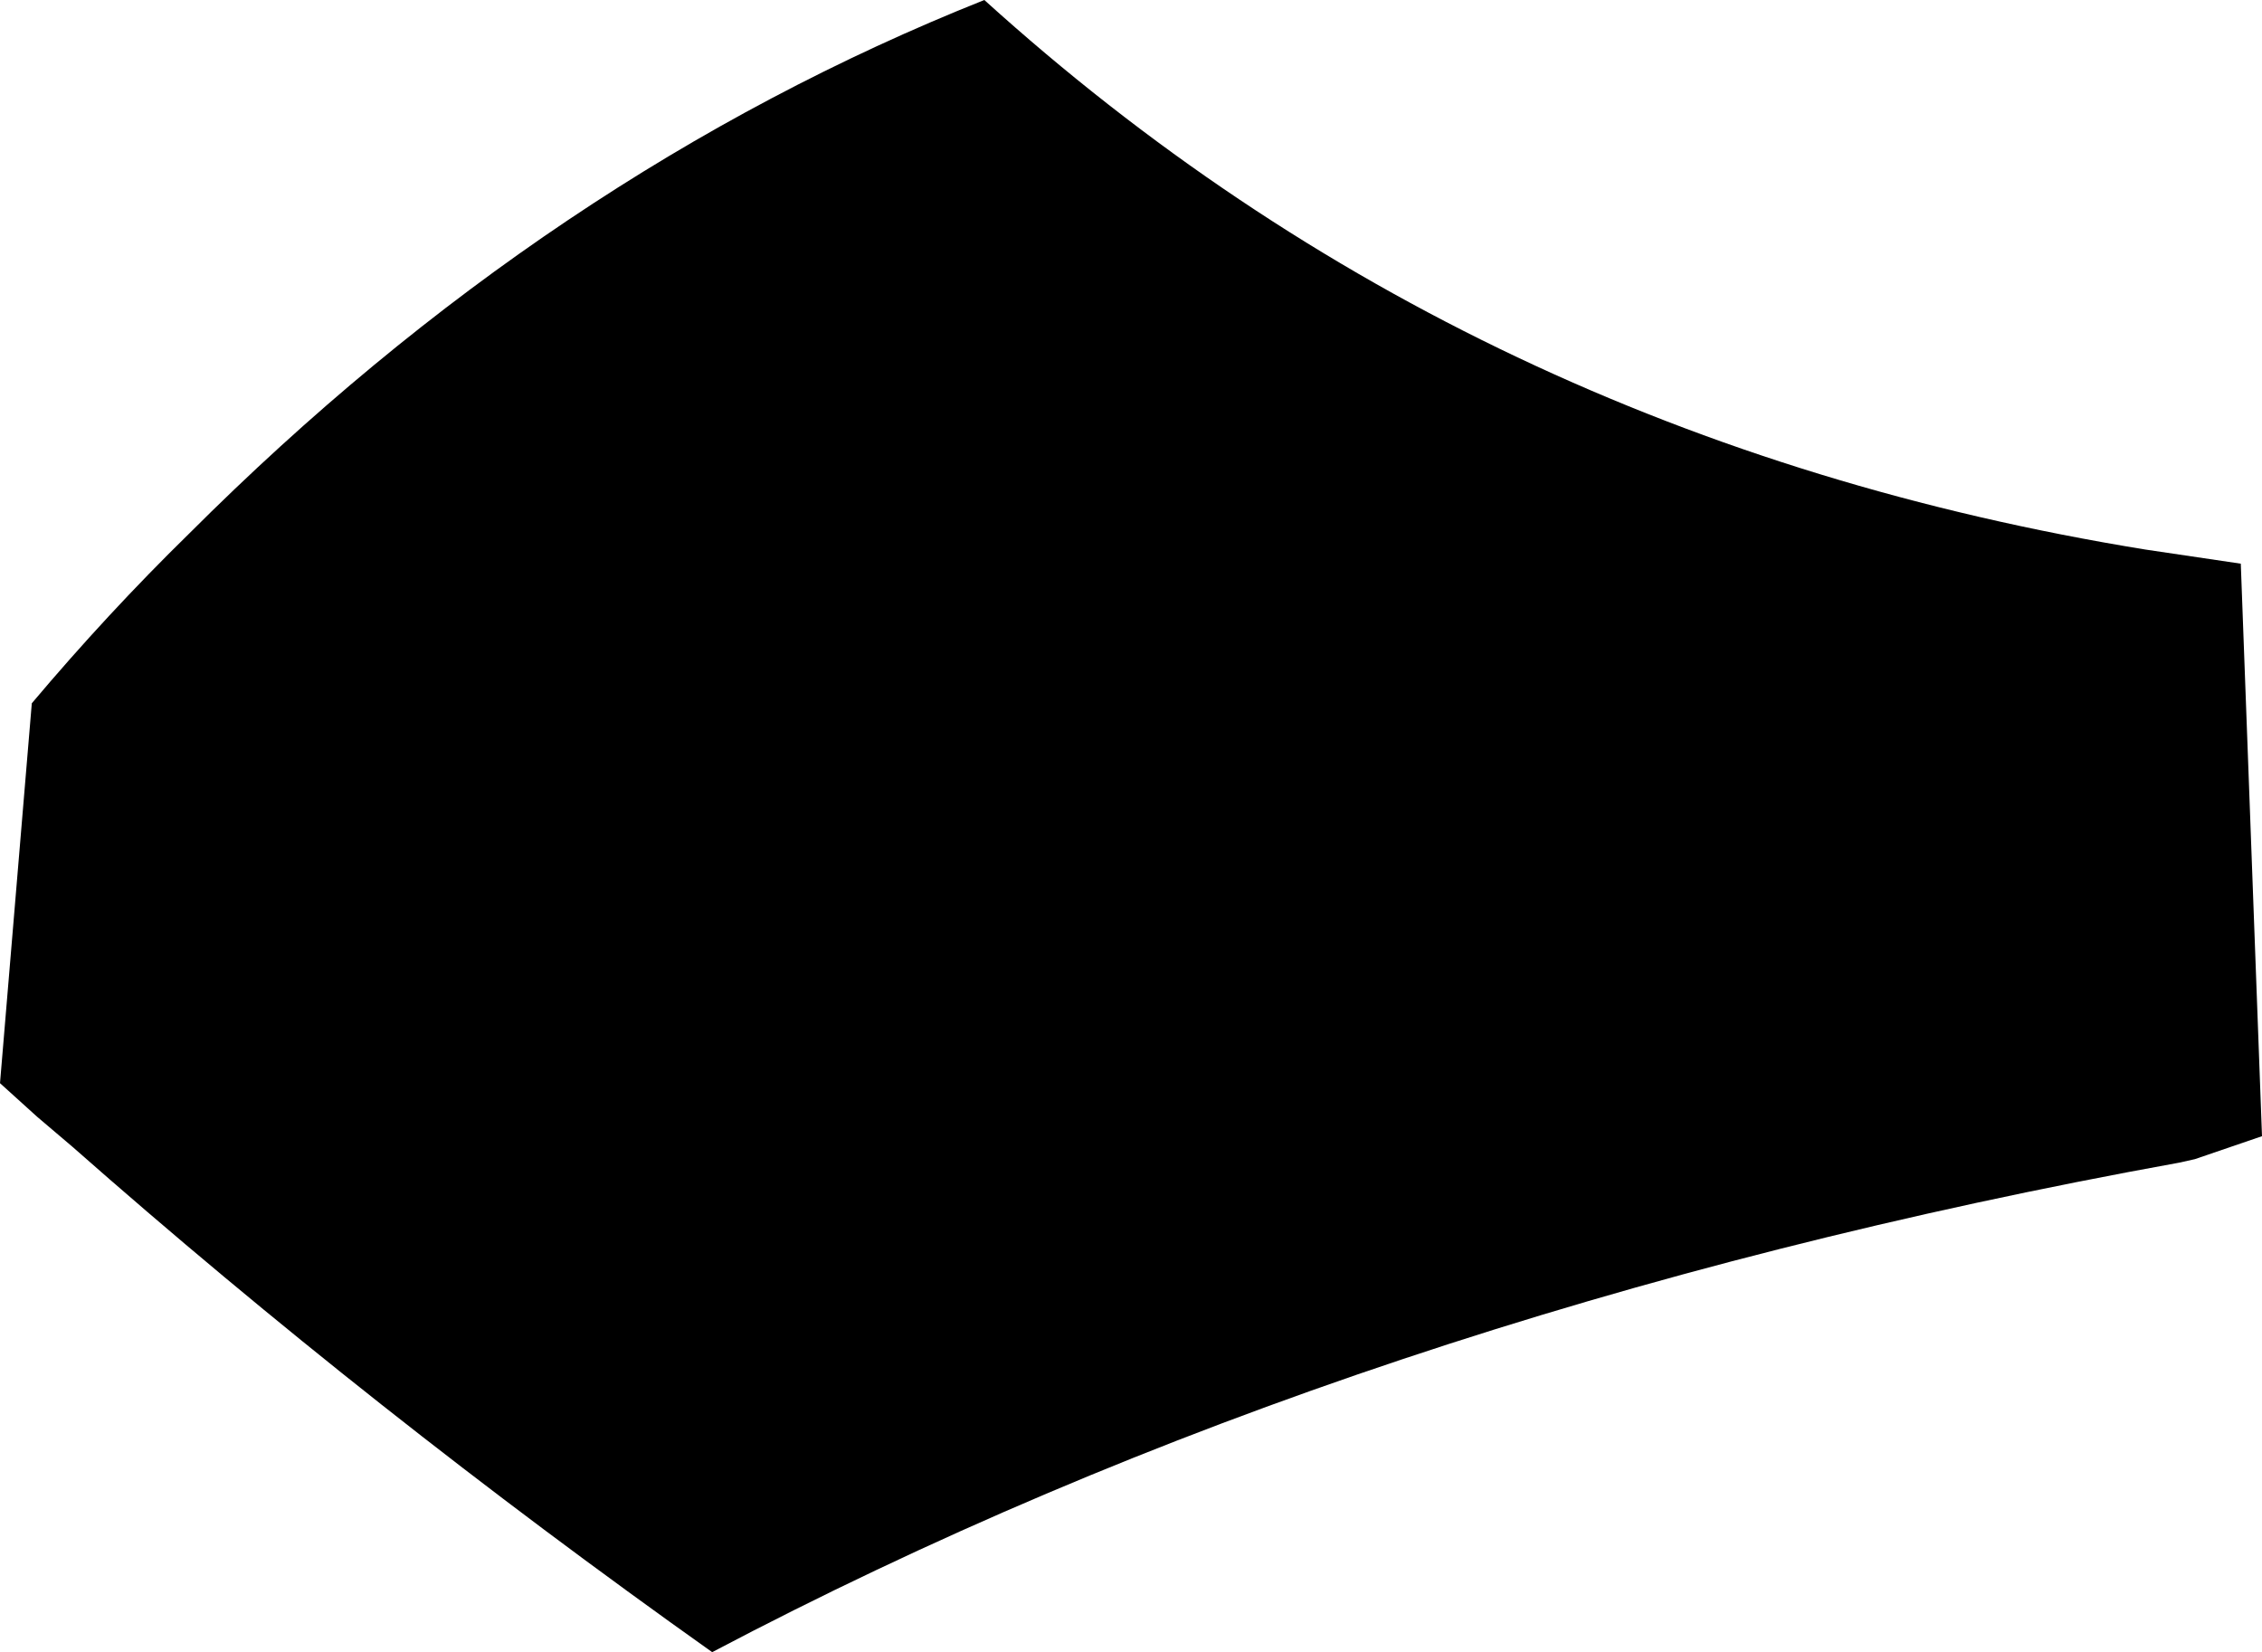 <?xml version="1.0" encoding="UTF-8" standalone="no"?>
<svg xmlns:xlink="http://www.w3.org/1999/xlink" height="46.75px" width="64.0px" xmlns="http://www.w3.org/2000/svg">
  <g transform="matrix(1.0, 0.0, 0.0, 1.0, -302.9, -425.3)">
    <path d="M308.25 440.4 Q318.45 430.2 330.75 425.3 344.5 437.75 363.6 440.85 L366.3 441.25 366.9 457.45 365.0 458.1 364.55 458.2 Q341.35 462.4 323.05 472.05 313.4 465.2 304.95 457.75 L303.95 456.9 302.9 455.95 303.8 445.2 Q305.95 442.65 308.25 440.4" fill="#000000" fill-rule="evenodd" stroke="none"/>
  </g>
</svg>

